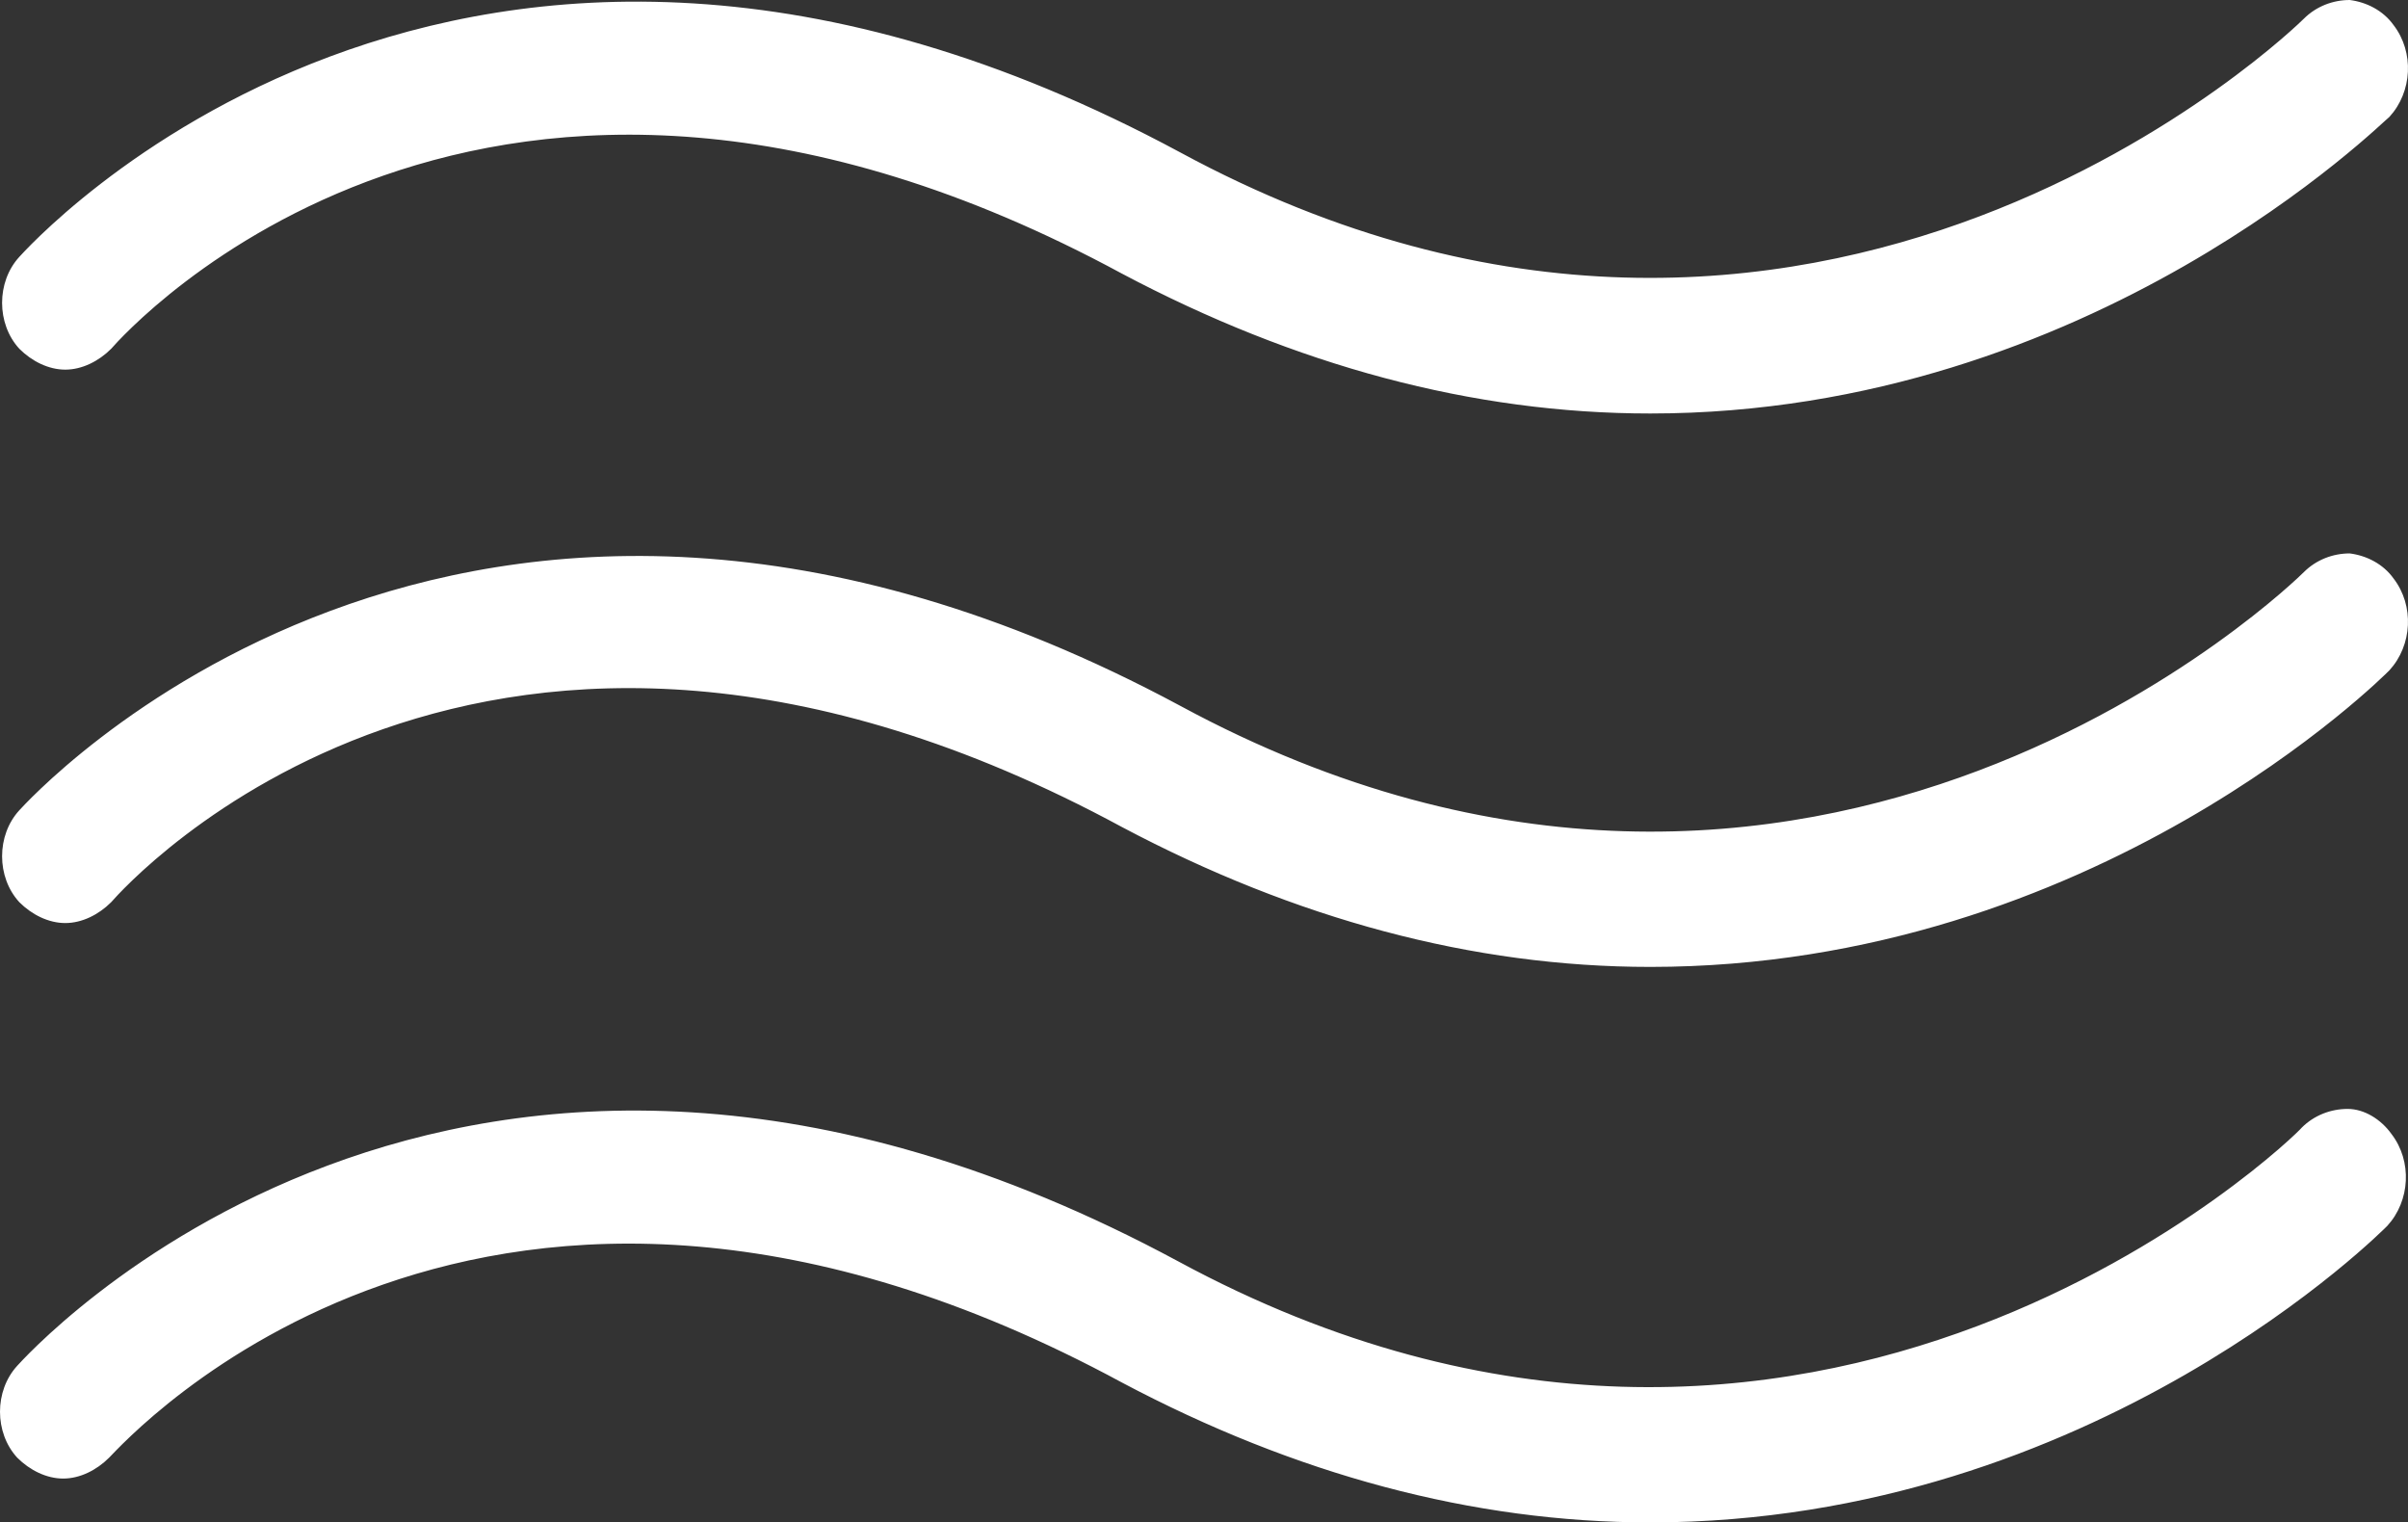 <?xml version="1.0" encoding="UTF-8" standalone="no"?>
<!-- Generator: Adobe Illustrator 22.1.0, SVG Export Plug-In . SVG Version: 6.00 Build 0)  -->

<svg
   xmlns:dc="http://purl.org/dc/elements/1.1/"
   xmlns:cc="http://creativecommons.org/ns#"
   xmlns:rdf="http://www.w3.org/1999/02/22-rdf-syntax-ns#"
   xmlns:svg="http://www.w3.org/2000/svg"
   xmlns="http://www.w3.org/2000/svg"
   xmlns:sodipodi="http://sodipodi.sourceforge.net/DTD/sodipodi-0.dtd"
   xmlns:inkscape="http://www.inkscape.org/namespaces/inkscape"
   version="1.1"
   id="Layer_1"
   x="0px"
   y="0px"
   viewBox="0 0 115.317 72.9"
   xml:space="preserve"
   sodipodi:docname="waves.svg"
   width="115.317"
   height="72.9"
   inkscape:export-filename="C:\Users\Myriam\Documents\Timakan\timakan\icons\waves.png"
   inkscape:export-xdpi="21.84"
   inkscape:export-ydpi="21.84"
   inkscape:version="0.92.3 (2405546, 2018-03-11)"><rect x="0" y="0" width="115.317" height="72.9" fill="#333333" stroke="none"/><defs
   id="defs27" /><sodipodi:namedview
   pagecolor="#989898"
   bordercolor="#666666"
   borderopacity="1"
   objecttolerance="10"
   gridtolerance="10"
   guidetolerance="10"
   inkscape:pageopacity="0"
   inkscape:pageshadow="2"
   inkscape:window-width="1920"
   inkscape:window-height="1001"
   id="namedview25"
   showgrid="false"
   fit-margin-top="0"
   fit-margin-left="0"
   fit-margin-right="0"
   fit-margin-bottom="0"
   inkscape:zoom="1.2196382"
   inkscape:cx="-73.400852"
   inkscape:cy="39.75"
   inkscape:window-x="-9"
   inkscape:window-y="-9"
   inkscape:window-maximized="1"
   inkscape:current-layer="Layer_1" />
<style
   type="text/css"
   id="style2">
	.st0{fill:#FFFFFF;}
</style>
<g
   id="g22"
   transform="translate(-45.975,-63.6)">
	<g
   id="g8">
		<path
   class="st0"
   d="m 50.1,79.3 c 0.8,-0.9 18.7,-21 50.3,-4 8.9,4.8 17.2,6.6 24.6,6.6 20.5,0 34.1,-13.6 34.3,-13.8 0.6,-0.6 0.7,-1.7 0.1,-2.4 -0.5,-0.7 -1.5,-0.8 -2.1,-0.1 -0.2,0.2 -23.9,23.8 -55.6,6.7 -33.6,-18.2 -53.5,4.3 -53.7,4.6 -0.6,0.7 -0.6,1.8 0,2.4 0.6,0.7 1.5,0.7 2.1,0 z"
   id="path4"
   inkscape:connector-curvature="0"
   style="fill:#ffffff" />
		<path
   class="st0"
   d="m 125,83.4 c -8.5,0 -17,-2.3 -25.3,-6.7 -30.5,-16.5 -47.7,2.8 -48.4,3.6 -0.6,0.6 -1.4,1 -2.2,1 0,0 0,0 0,0 -0.8,0 -1.6,-0.4 -2.2,-1 -1.1,-1.2 -1.1,-3.2 0,-4.4 0.2,-0.2 20.9,-23.7 55.6,-5 30.5,16.5 53.6,-6.2 53.8,-6.4 0.6,-0.6 1.4,-0.9 2.2,-0.9 0.8,0.1 1.6,0.5 2.1,1.2 1,1.3 0.9,3.2 -0.2,4.4 -0.2,0.1 -14.2,14.2 -35.4,14.2 z M 76.1,67 c 7.1,0 15.5,1.8 25,7 7.8,4.2 15.9,6.4 23.9,6.4 19.8,0 33.1,-13.2 33.2,-13.3 0.1,-0.1 0.1,-0.2 0.1,-0.4 -1.8,1.7 -25.7,23.9 -57.3,6.8 C 68.7,56.1 49.3,77.6 49.1,77.8 49,77.9 49,78 49.1,78.2 50.2,77 59.6,67 76.1,67 Z"
   id="path6"
   inkscape:connector-curvature="0"
   style="fill:#ffffff" />
	</g>
	<g
   id="g14">
		<path
   class="st0"
   d="m 157.3,92.1 c -0.2,0.2 -23.9,23.8 -55.6,6.7 -33.6,-18.1 -53.5,4.4 -53.7,4.7 -0.6,0.7 -0.6,1.8 0,2.4 0.6,0.7 1.5,0.7 2.1,0 0.8,-0.9 18.7,-21 50.3,-4 8.9,4.8 17.2,6.6 24.6,6.6 20.5,0 34.1,-13.6 34.3,-13.8 0.6,-0.6 0.7,-1.7 0.1,-2.4 -0.5,-0.8 -1.5,-0.8 -2.1,-0.2 z"
   id="path10"
   inkscape:connector-curvature="0"
   style="fill:#ffffff" />
		<path
   class="st0"
   d="m 125,109.9 c -8.5,0 -17,-2.3 -25.3,-6.7 -30.5,-16.5 -47.7,2.8 -48.4,3.6 -0.6,0.6 -1.4,1 -2.2,1 0,0 0,0 0,0 -0.8,0 -1.6,-0.4 -2.2,-1 -1.1,-1.2 -1.1,-3.2 0,-4.4 0.2,-0.2 21,-23.6 55.6,-5 30.5,16.5 53.5,-6.1 53.8,-6.4 0.6,-0.6 1.4,-0.9 2.2,-0.9 0.8,0.1 1.6,0.5 2.1,1.2 1,1.3 0.9,3.2 -0.2,4.4 -0.2,0.2 -14.1,14.2 -35.4,14.2 z M 76.1,93.6 c 7.1,0 15.5,1.8 25,7 7.8,4.2 15.9,6.4 23.9,6.4 19.8,0 33.1,-13.2 33.2,-13.3 0.1,-0.1 0.1,-0.2 0.1,-0.4 -1.7,1.7 -25.7,23.9 -57.3,6.8 -13.5,-7.3 -26.3,-8.8 -38,-4.5 -8.9,3.3 -13.8,8.8 -13.8,8.8 -0.1,0.1 -0.1,0.2 0,0.4 1,-1.3 10.5,-11.2 26.9,-11.2 z m 81.2,-1.5 1.1,1.1 c 0,0 0,0 0,0 z"
   id="path12"
   inkscape:connector-curvature="0"
   style="fill:#ffffff" />
	</g>
	<g
   id="g20">
		<path
   class="st0"
   d="m 157.3,118.7 c -0.2,0.2 -23.9,23.8 -55.6,6.7 -33.6,-18.1 -53.5,4.4 -53.7,4.7 -0.6,0.7 -0.6,1.8 0,2.4 0.6,0.7 1.5,0.7 2.1,0 0.8,-0.9 18.7,-21 50.3,-4 8.9,4.8 17.2,6.6 24.6,6.6 20.5,0 34.1,-13.6 34.3,-13.8 0.6,-0.6 0.7,-1.7 0.1,-2.4 -0.5,-0.8 -1.5,-0.9 -2.1,-0.2 z"
   id="path16"
   inkscape:connector-curvature="0"
   style="fill:#ffffff" />
		<path
   class="st0"
   d="m 125,136.5 c -8.5,0 -17,-2.3 -25.3,-6.7 -30.5,-16.5 -47.7,2.8 -48.5,3.6 -0.6,0.6 -1.4,1 -2.2,1 0,0 0,0 0,0 -0.8,0 -1.6,-0.4 -2.2,-1 -1.1,-1.2 -1.1,-3.2 0,-4.4 0.2,-0.2 20.9,-23.7 55.6,-5 30.5,16.5 53.6,-6.1 53.8,-6.4 0.6,-0.6 1.4,-0.9 2.2,-0.9 0.8,0 1.6,0.5 2.1,1.2 1,1.3 0.9,3.2 -0.2,4.4 -0.1,0.1 -14,14.2 -35.3,14.2 z M 76.1,120.1 c 7.1,0 15.5,1.8 25,7 7.8,4.2 15.9,6.4 23.9,6.4 19.8,0 33.1,-13.2 33.2,-13.3 0.1,-0.1 0.1,-0.2 0.1,-0.4 -1.7,1.7 -25.7,23.9 -57.3,6.8 -32.3,-17.4 -51.7,4.1 -51.9,4.3 -0.1,0.1 -0.1,0.2 0,0.4 1.2,-1.3 10.6,-11.2 27,-11.2 z"
   id="path18"
   inkscape:connector-curvature="0"
   style="fill:#ffffff" />
	</g>
</g>
</svg>